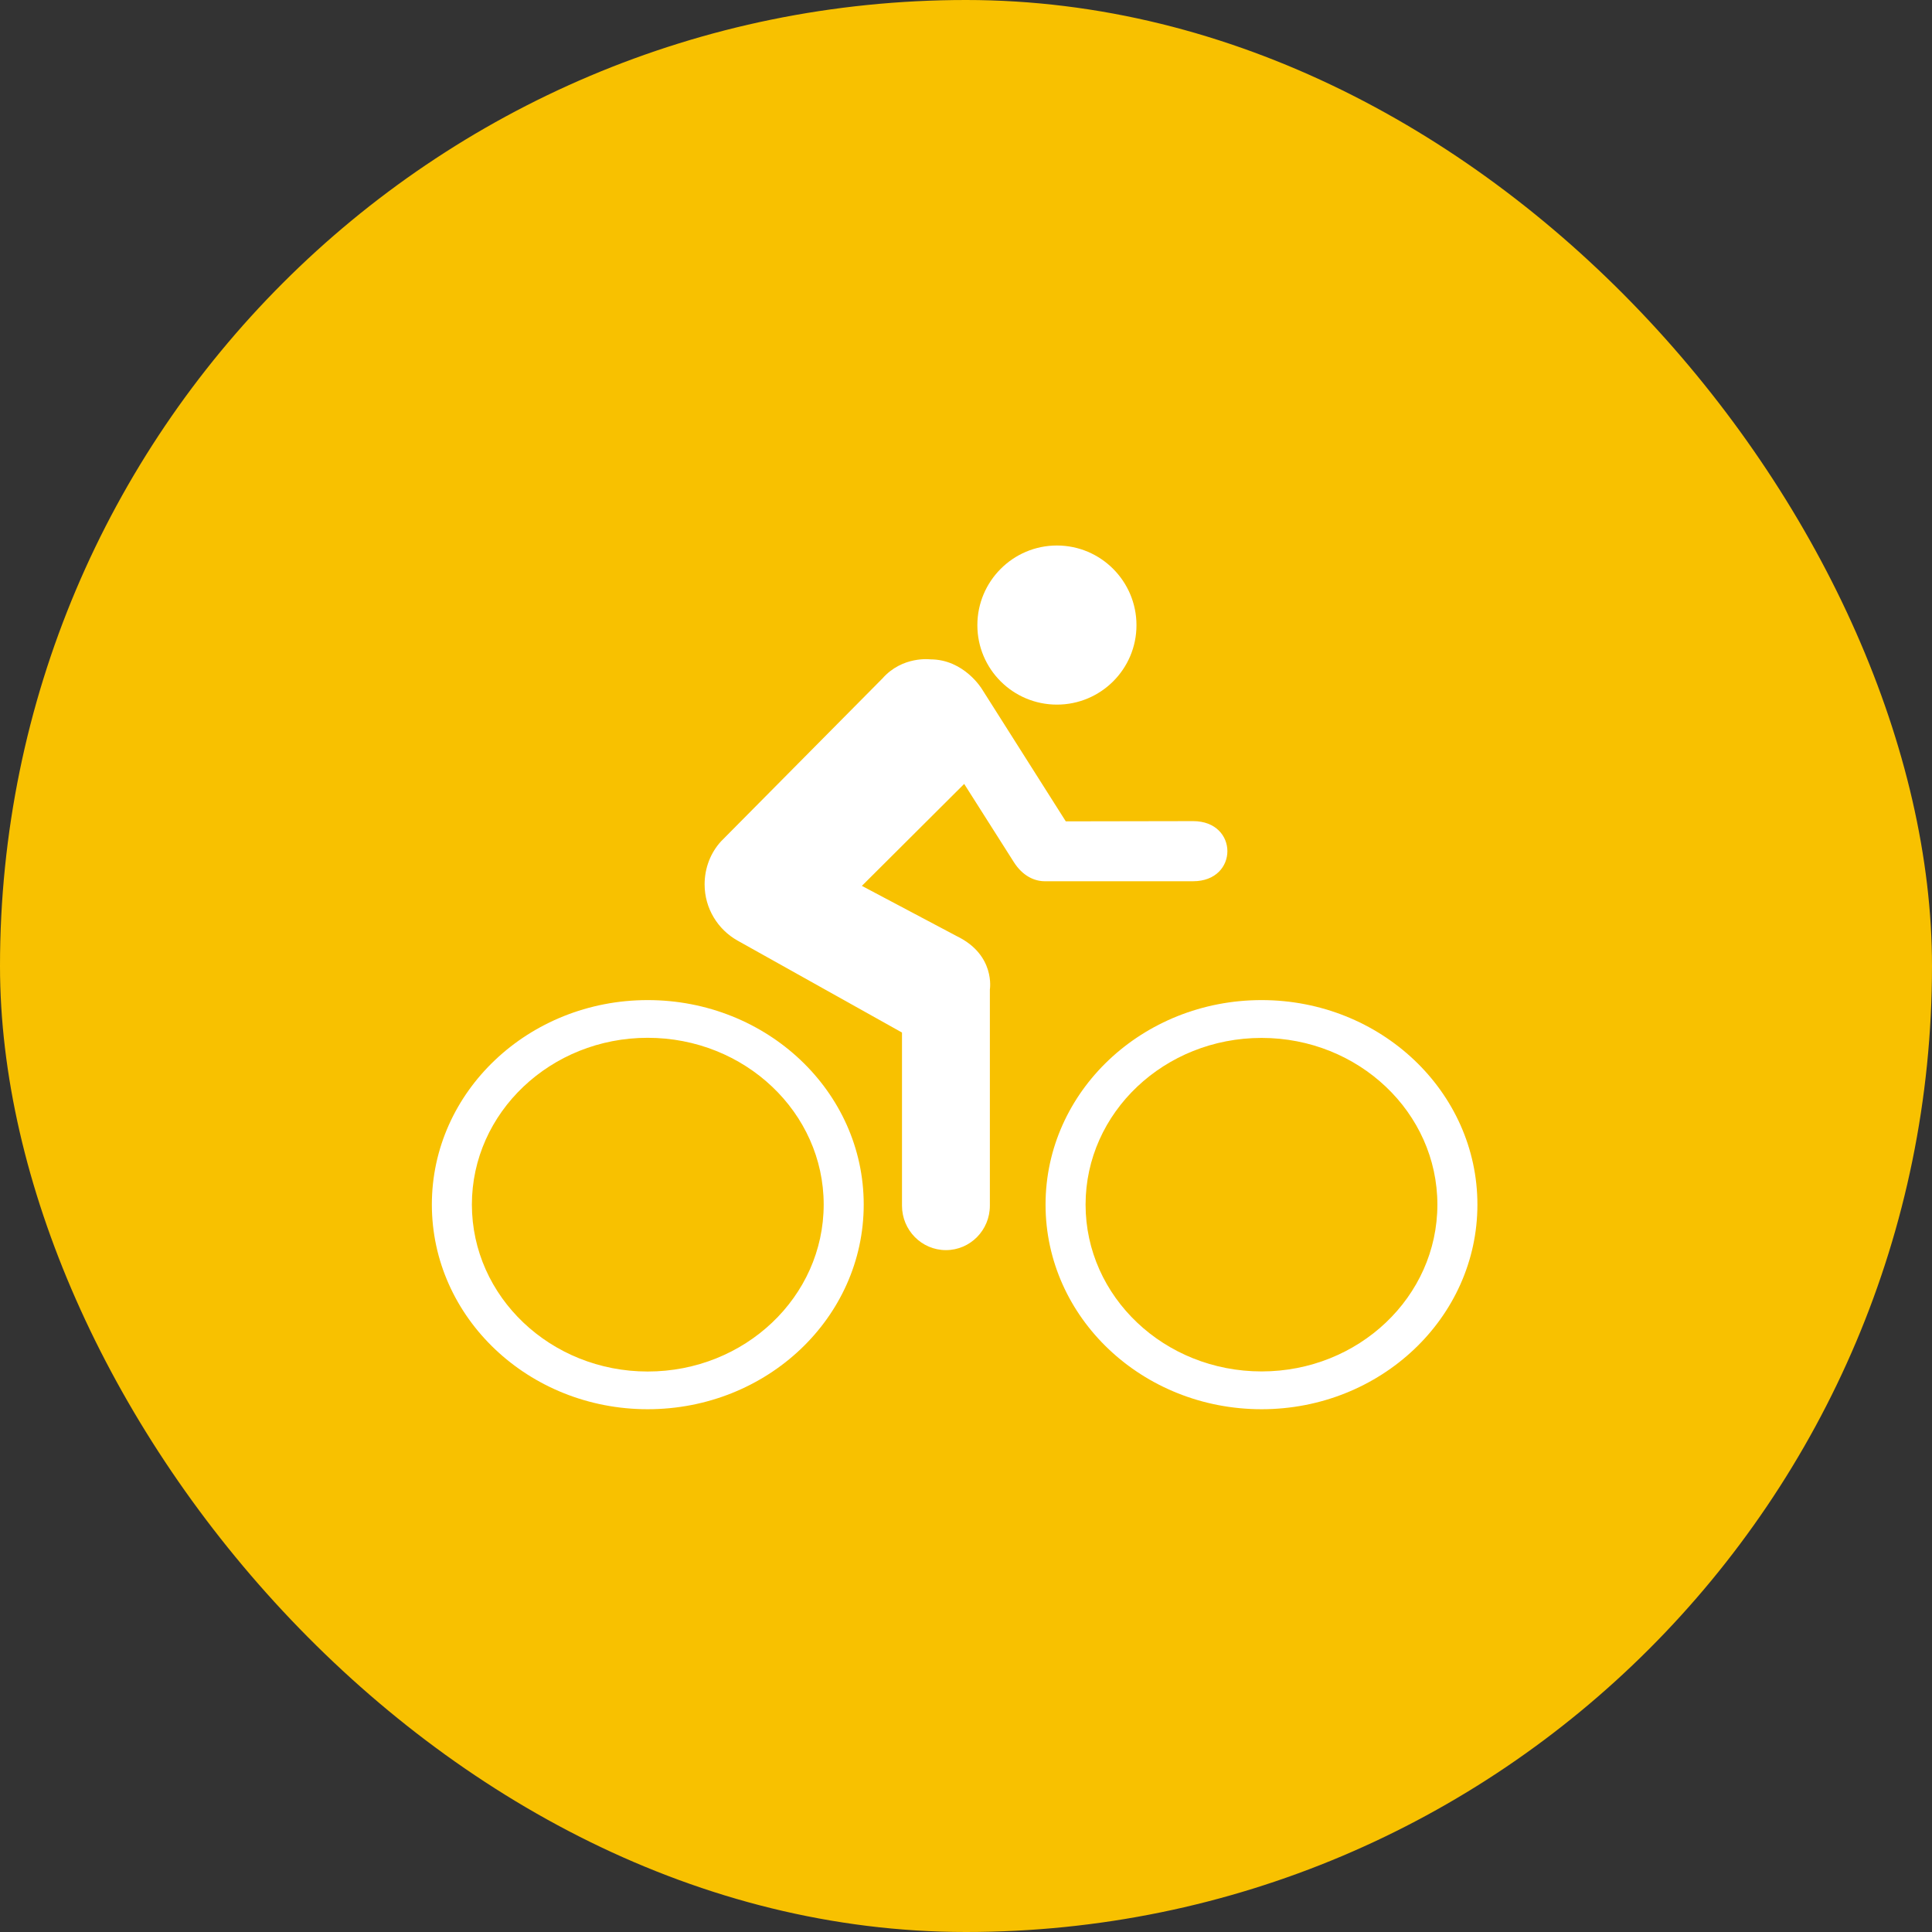 <svg width="85" height="85" viewBox="0 0 85 85" fill="none" xmlns="http://www.w3.org/2000/svg">
<rect x="0" y="0" width="85" height="85" fill="#333333" stroke="none"/>
<rect width="85" height="85" rx="42.5" fill="#F8C100"/>
<path d="M28.495 60.341C32.77 60.341 36.239 57.053 36.239 52.995C36.239 48.947 32.77 45.659 28.495 45.659C24.23 45.659 20.761 48.948 20.761 52.995C20.761 57.053 24.23 60.341 28.495 60.341ZM19 52.995C19 48.023 23.259 44 28.495 44C33.746 44 38 48.023 38 52.995C38 57.973 33.746 62 28.495 62C23.259 62 19 57.973 19 52.995Z" fill="white"/>
<path d="M55.505 60.337C59.77 60.337 63.239 57.055 63.239 52.998C63.239 48.947 59.77 45.664 55.505 45.664C51.23 45.664 47.761 48.947 47.761 52.998C47.761 57.055 51.23 60.337 55.505 60.337ZM46 52.998C46 48.022 50.26 44 55.505 44C60.74 44 65 48.022 65 52.998C65 57.974 60.74 62 55.505 62C50.26 62 46 57.974 46 52.998Z" fill="white"/>
<path d="M46.5 31C48.431 31 50 29.439 50 27.505C50 25.572 48.431 24 46.5 24C44.569 24 43 25.572 43 27.505C43 29.439 44.569 31 46.5 31Z" fill="white"/>
<path d="M45.998 38.771C45.512 38.781 44.987 38.536 44.6 37.922L42.42 34.489L37.919 38.975L42.093 41.186C43.807 42.015 43.55 43.532 43.55 43.532V53.044C43.55 54.122 42.687 55 41.617 55C40.546 55 39.684 54.121 39.684 53.044V45.428L32.447 41.381C31.585 40.897 31 39.969 31 38.911C31 38.182 31.267 37.513 31.724 37.014L38.821 29.852C39.703 28.849 40.932 29.009 40.932 29.009C42.419 29.009 43.202 30.317 43.202 30.317L46.89 36.136L52.491 36.126C54.503 36.126 54.503 38.771 52.491 38.771H45.998V38.771Z" fill="white"/>
</svg>
